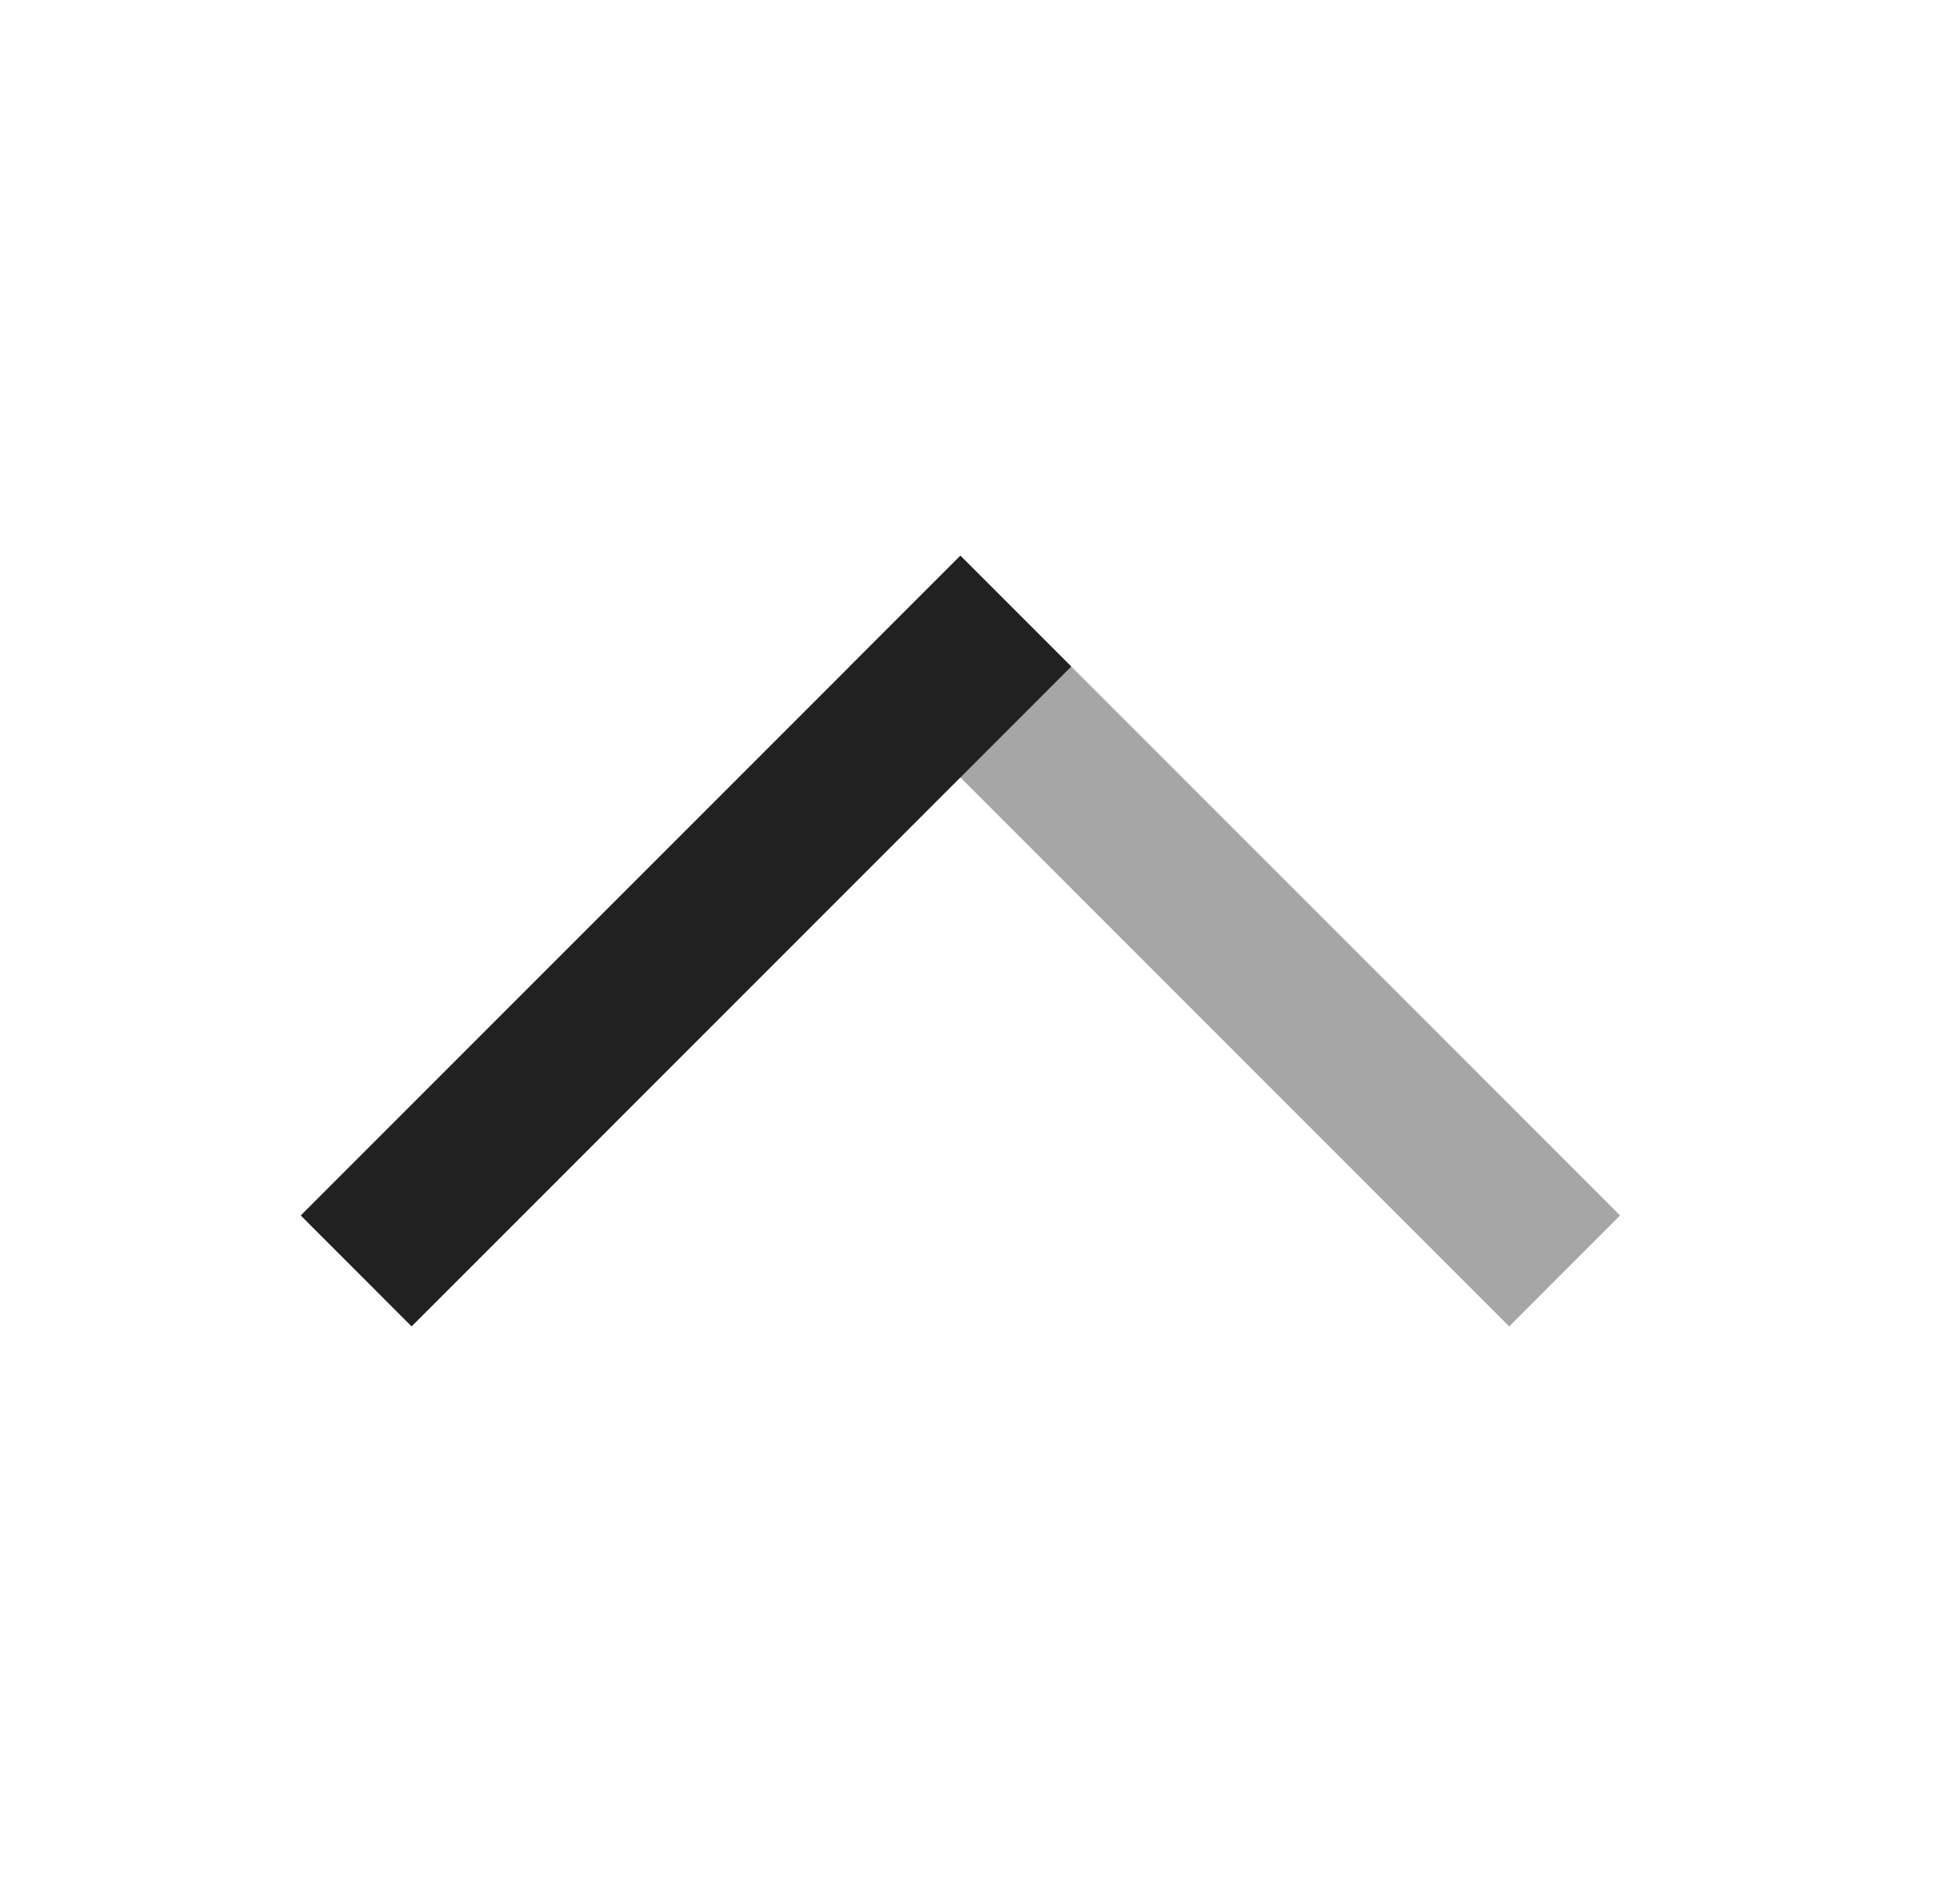 <svg width="25" height="24" viewBox="0 0 25 24" fill="none" xmlns="http://www.w3.org/2000/svg">
<path fill-rule="evenodd" clip-rule="evenodd" d="M5.25 16.915L13.664 8.5L12.25 7.086L3.836 15.5L5.25 16.915Z" fill="#212121"/>
<path opacity="0.4" fill-rule="evenodd" clip-rule="evenodd" d="M20.664 15.5L12.25 7.086L10.836 8.5L19.25 16.915L20.664 15.5Z" fill="#212121"/>
</svg>
